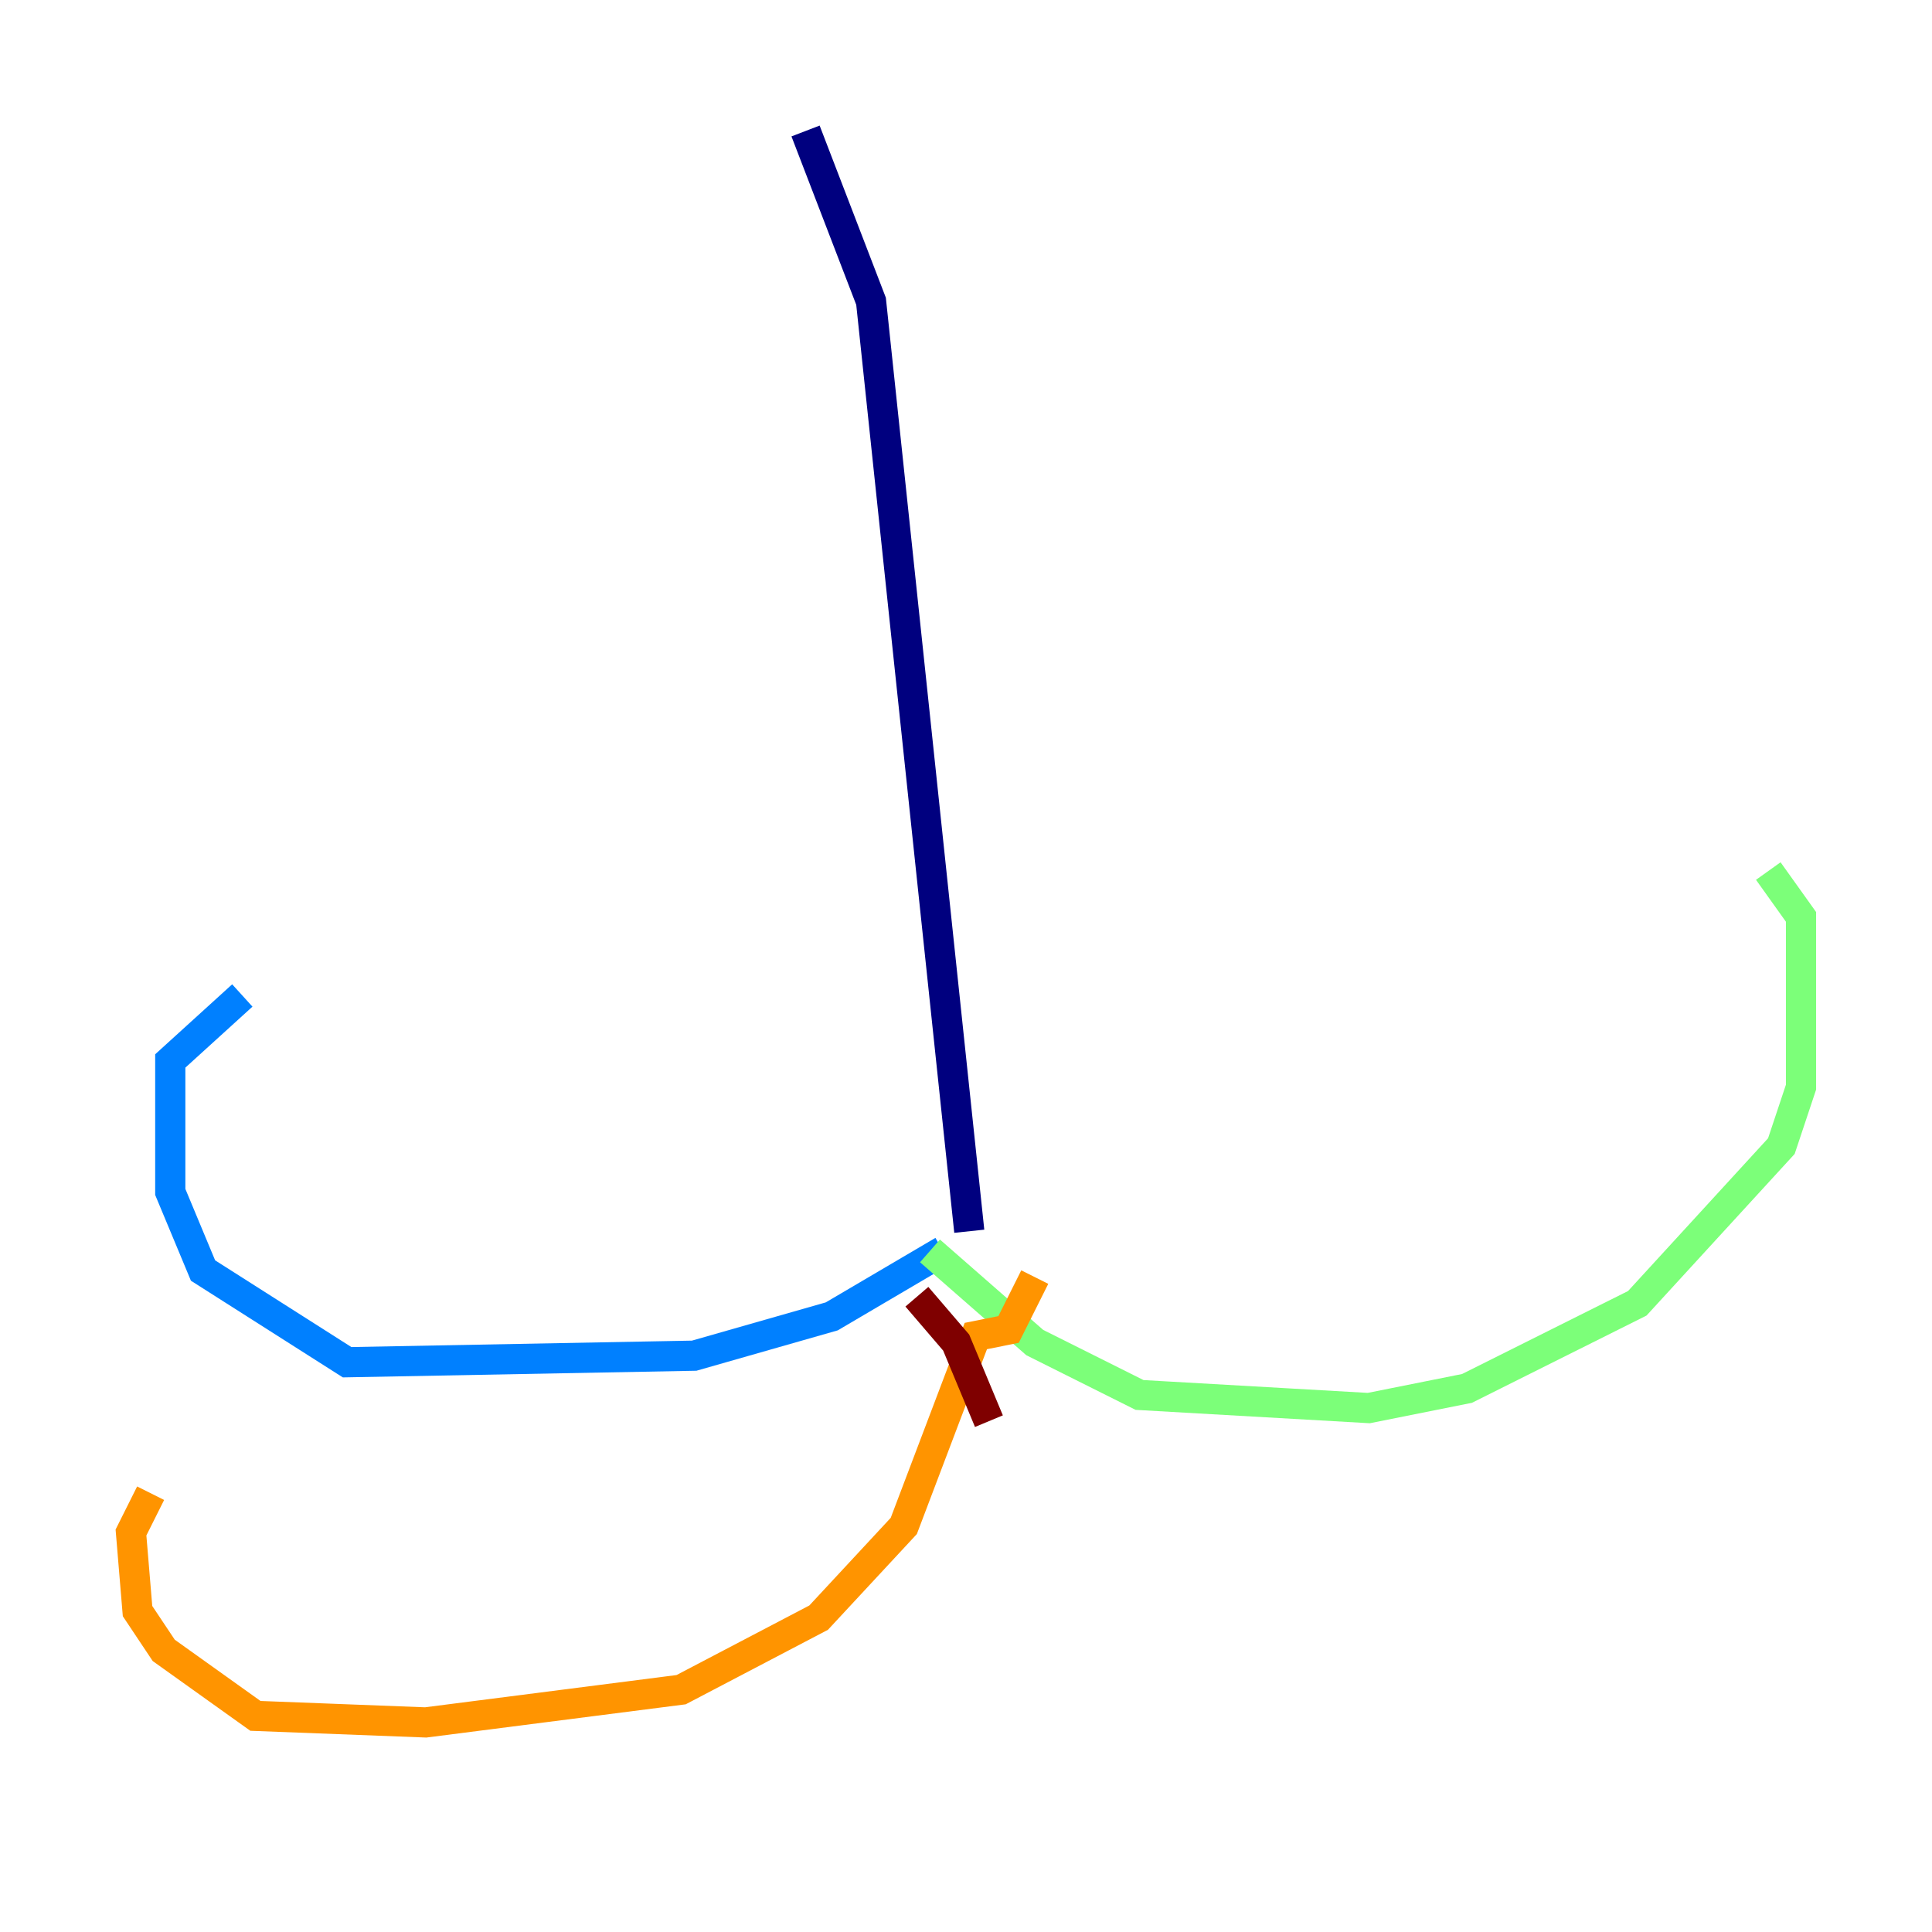 <?xml version="1.0" encoding="utf-8" ?>
<svg baseProfile="tiny" height="128" version="1.2" viewBox="0,0,128,128" width="128" xmlns="http://www.w3.org/2000/svg" xmlns:ev="http://www.w3.org/2001/xml-events" xmlns:xlink="http://www.w3.org/1999/xlink"><defs /><polyline fill="none" points="53.37,8.678 57.709,19.959 64.217,81.573" stroke="#00007f" stroke-width="2" /><polyline fill="none" points="62.481,82.875 55.105,87.214 45.993,89.817 22.997,90.251 13.451,84.176 11.281,78.969 11.281,70.291 16.054,65.953" stroke="#0080ff" stroke-width="2" /><polyline fill="none" points="61.614,82.875 68.556,88.949 75.498,92.42 90.685,93.288 97.193,91.986 108.475,86.346 118.02,75.932 119.322,72.027 119.322,60.746 117.153,57.709" stroke="#7cff79" stroke-width="2" /><polyline fill="none" points="68.556,84.61 66.82,88.081 64.651,88.515 59.878,101.098 54.237,107.173 45.125,111.946 28.203,114.115 16.922,113.681 10.848,109.342 9.112,106.739 8.678,101.532 9.98,98.929" stroke="#ff9400" stroke-width="2" /><polyline fill="none" points="60.746,85.912 63.349,88.949 65.519,94.156" stroke="#7f0000" stroke-width="2" /></svg>